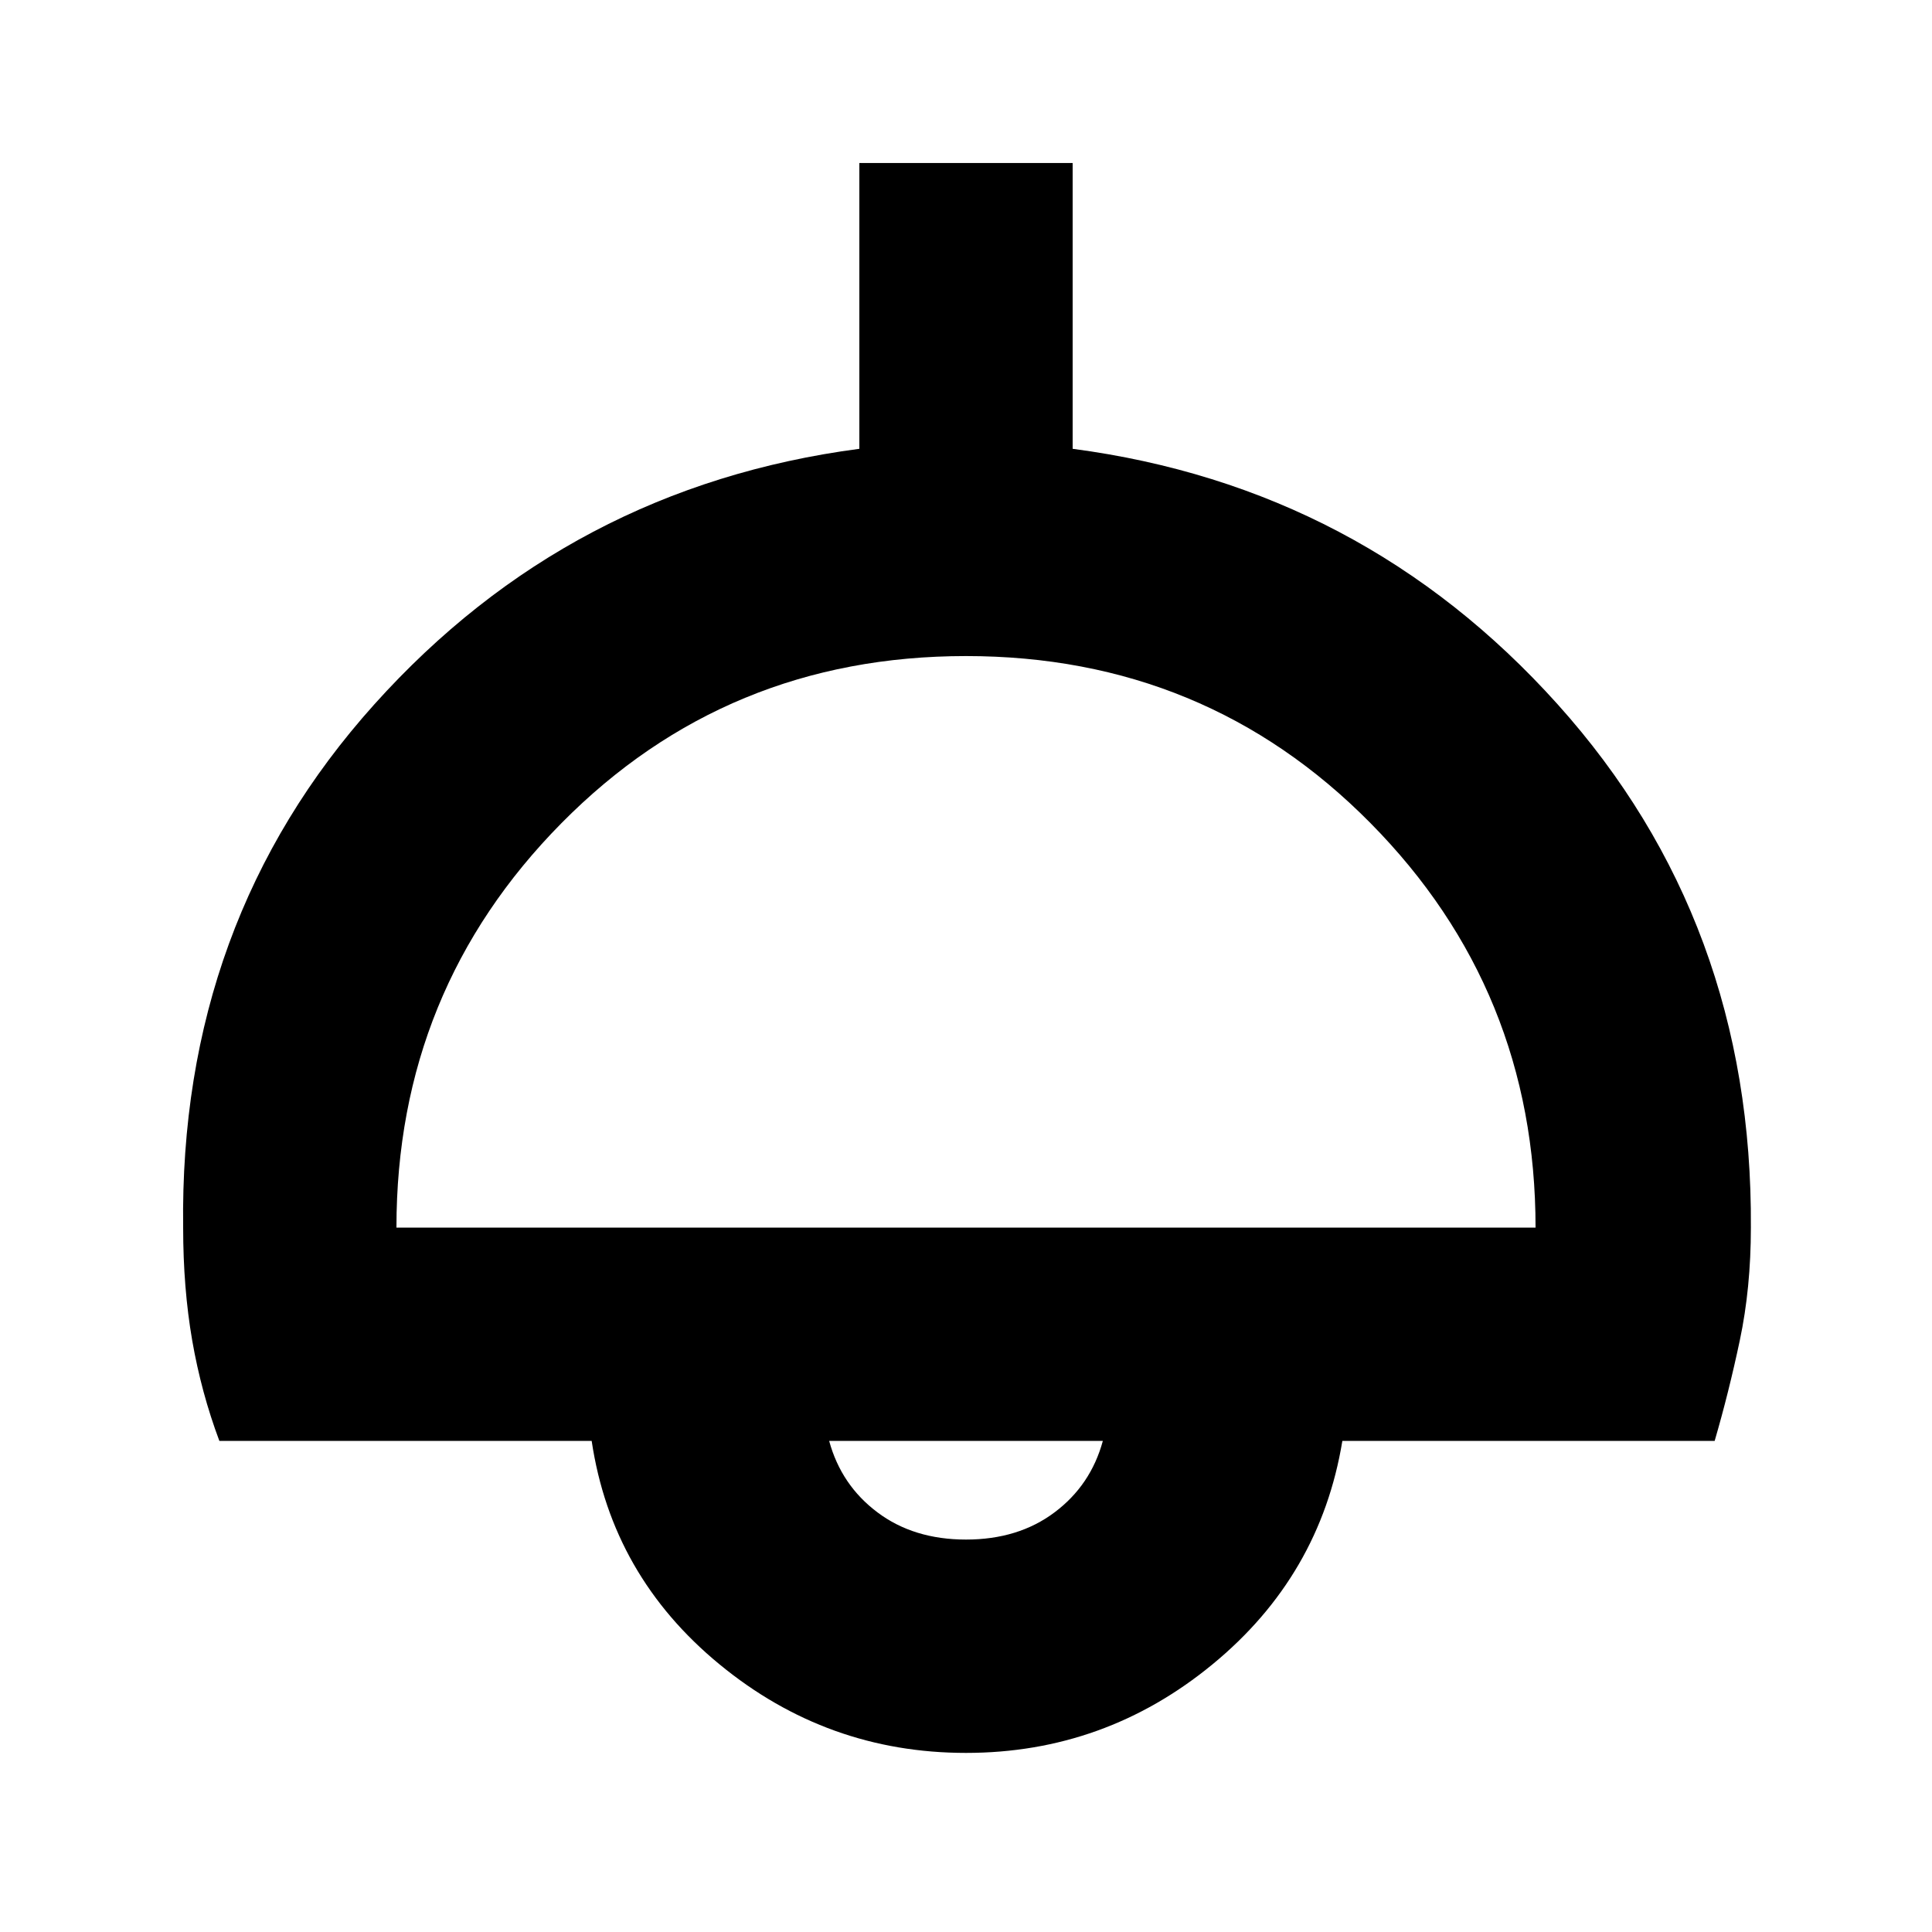 <svg xmlns="http://www.w3.org/2000/svg" height="40" width="40"><path d="M20 36.292q-2.875 0-5.104-1.834-2.229-1.833-2.646-4.625H4.542q-.375-1-.563-2.083-.187-1.083-.187-2.333-.084-6.334 3.958-10.834t10.042-5.291V3.375h4.416v5.917q6 .791 10.042 5.291t4 10.834q0 1.25-.229 2.333-.229 1.083-.521 2.083h-7.708q-.459 2.792-2.688 4.625-2.229 1.834-5.104 1.834ZM8.208 25.417h23.584q0-4.917-3.417-8.375-3.417-3.459-8.375-3.459t-8.375 3.459Q8.208 20.5 8.208 25.417ZM20 31.875q1.083 0 1.833-.563.75-.562 1-1.479h-5.666q.25.917 1 1.479.75.563 1.833.563Zm0-2.042Z"/></svg>
